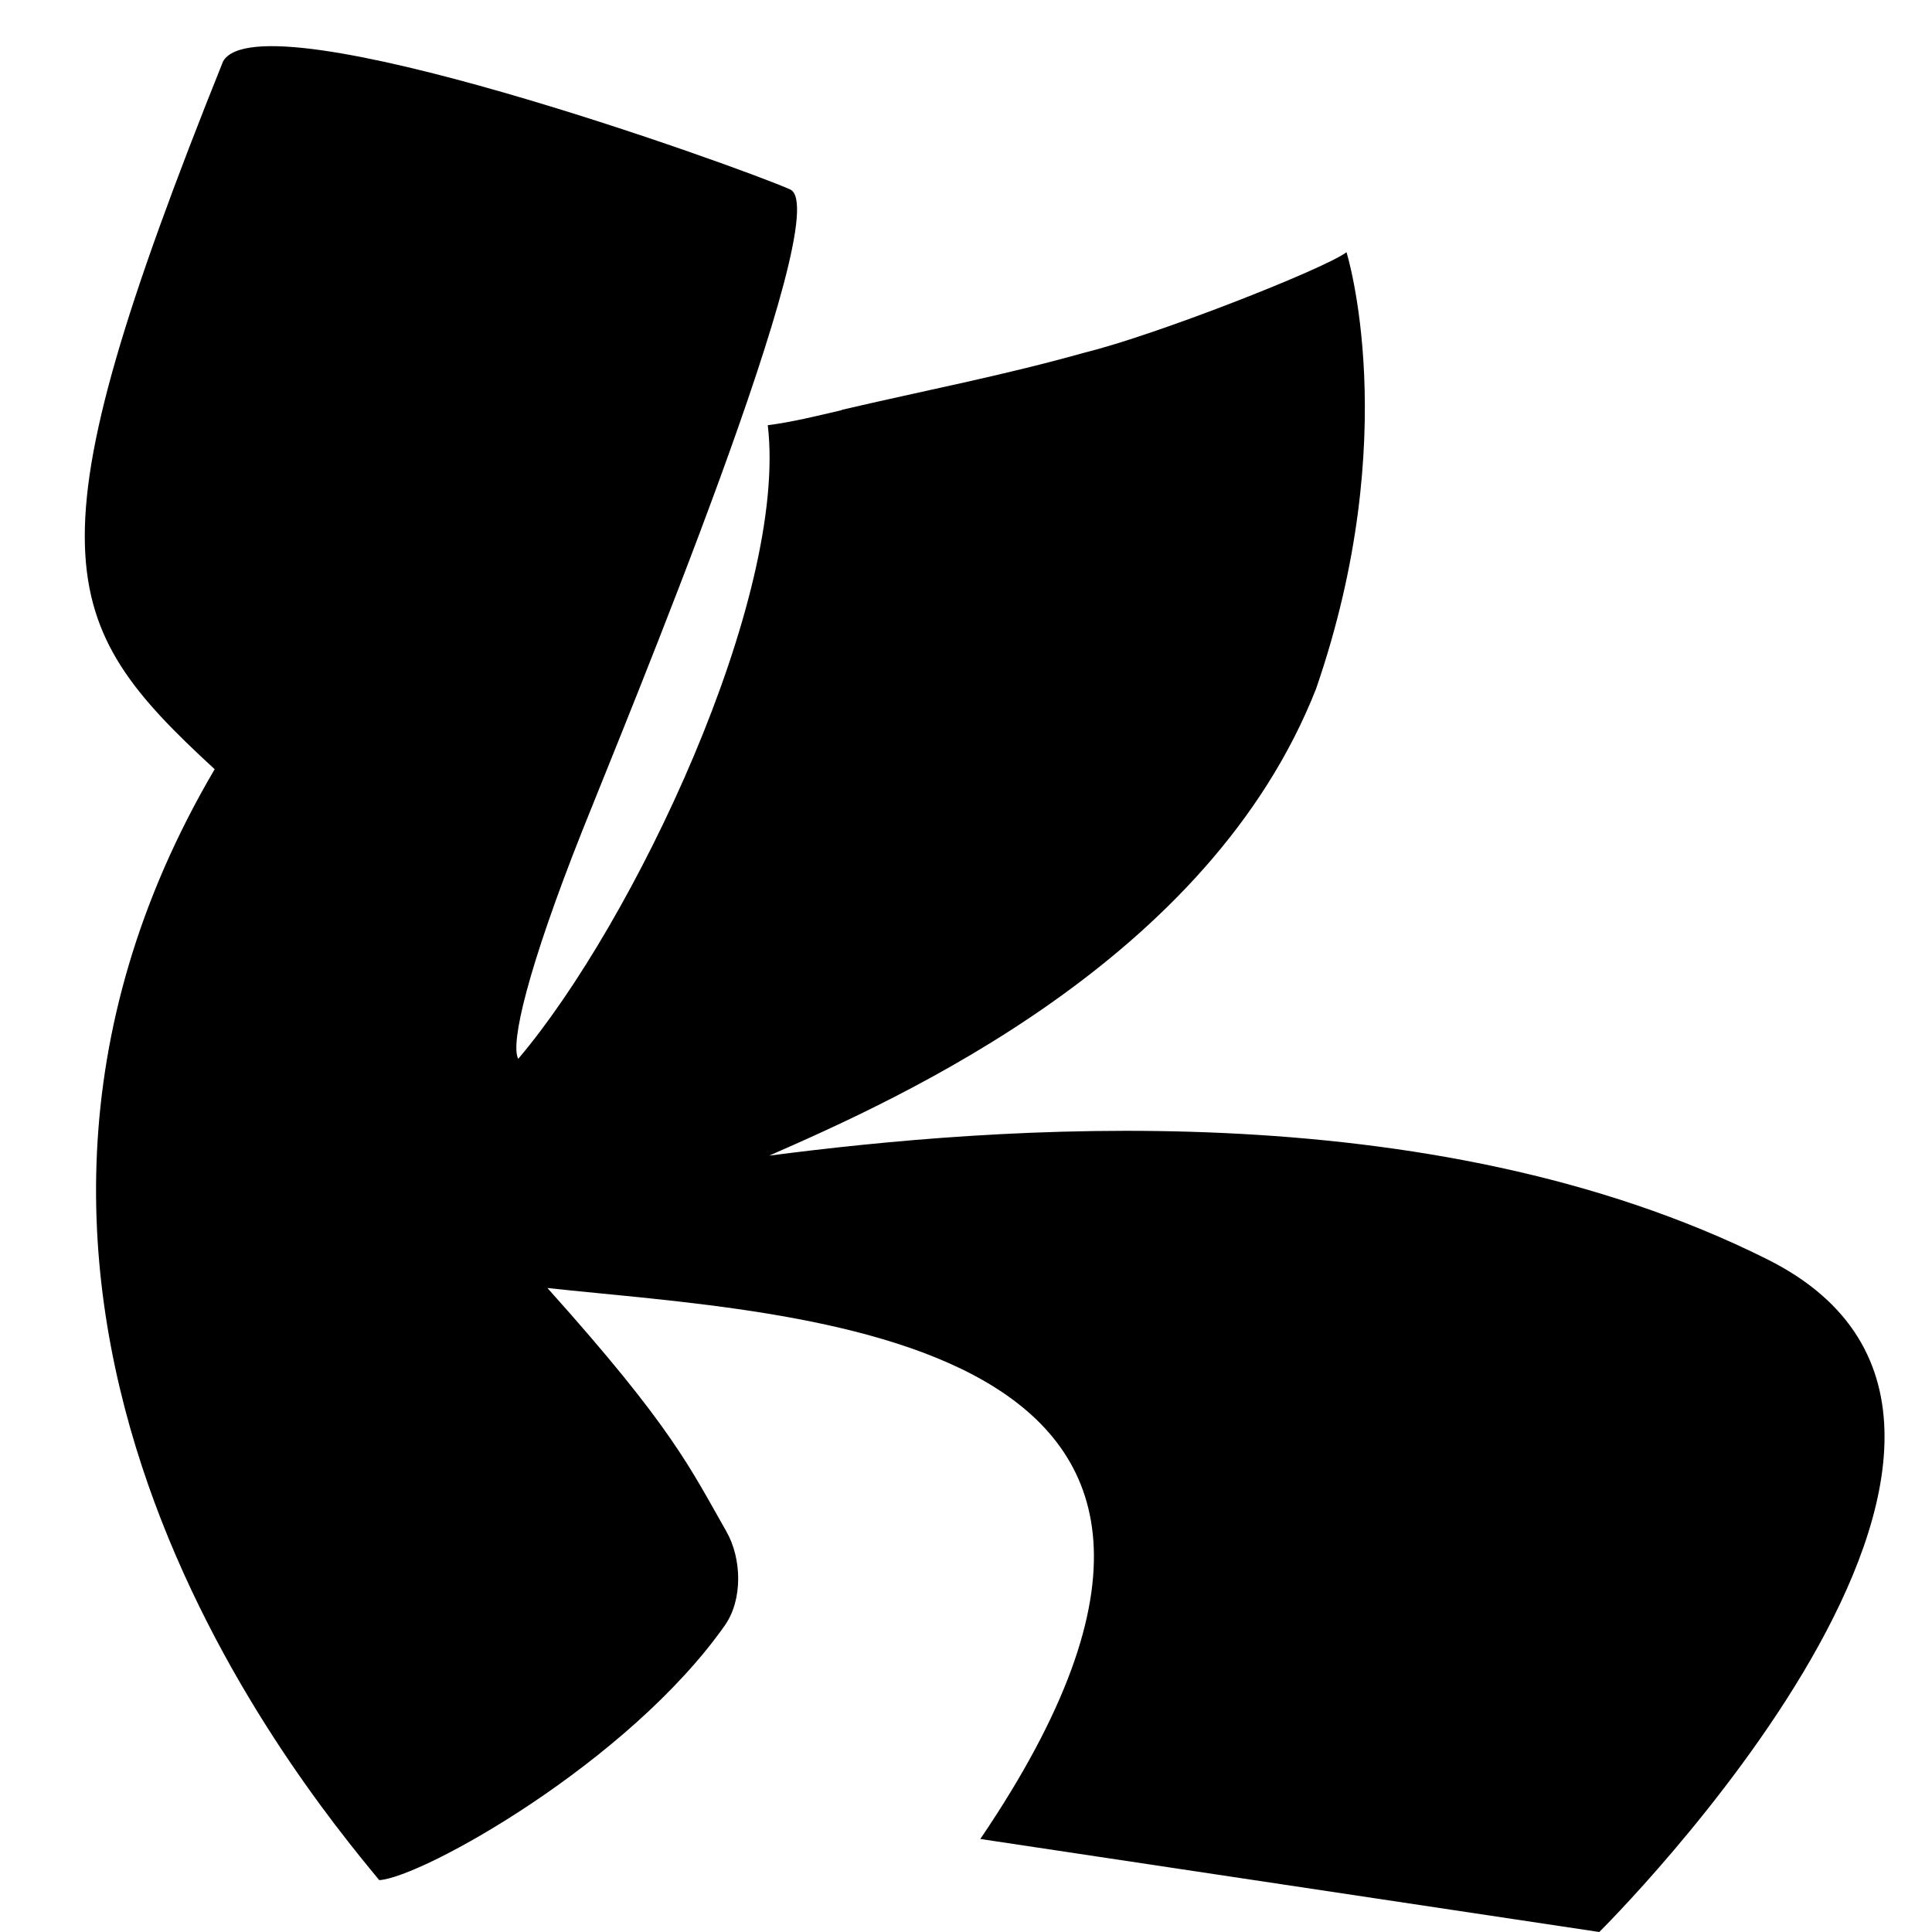 <?xml version="1.0" encoding="UTF-8"?>
<svg id="k" xmlns="http://www.w3.org/2000/svg" version="1.1" viewBox="0 0 1080 1080">
  <!-- Generator: Adobe Illustrator 29.3.0, SVG Export Plug-In . SVG Version: 2.1.0 Build 146)  -->
  <path d="M430,646c73-32,246-109,305.7-261,49-142,17-244,17-244-12.7,9.5-107.1,46.5-146,56-45.7,12.9-89.9,21.3-136.1,32.1,0,0,0,.2-.2.2-13.7,3.2-27.3,6.6-41.2,8.4h0c11.3,96.7-75.1,278.3-139.5,354.2-4.5-8.3,5-50,36-128,23.2-58.4,142.7-346,116-358S146-3,124.7,34.3C14,310,31,348,120,430c-174,296,44,563,92,621,23.9-1.4,139.3-65.8,193.2-142.4,10.1-14.4,9.5-37.4.8-52.6-20-35-30-58-100-136,136.3,15,436,22,242,308l346,52s284-281,94-376-434-74-558-58Z"/>
</svg>